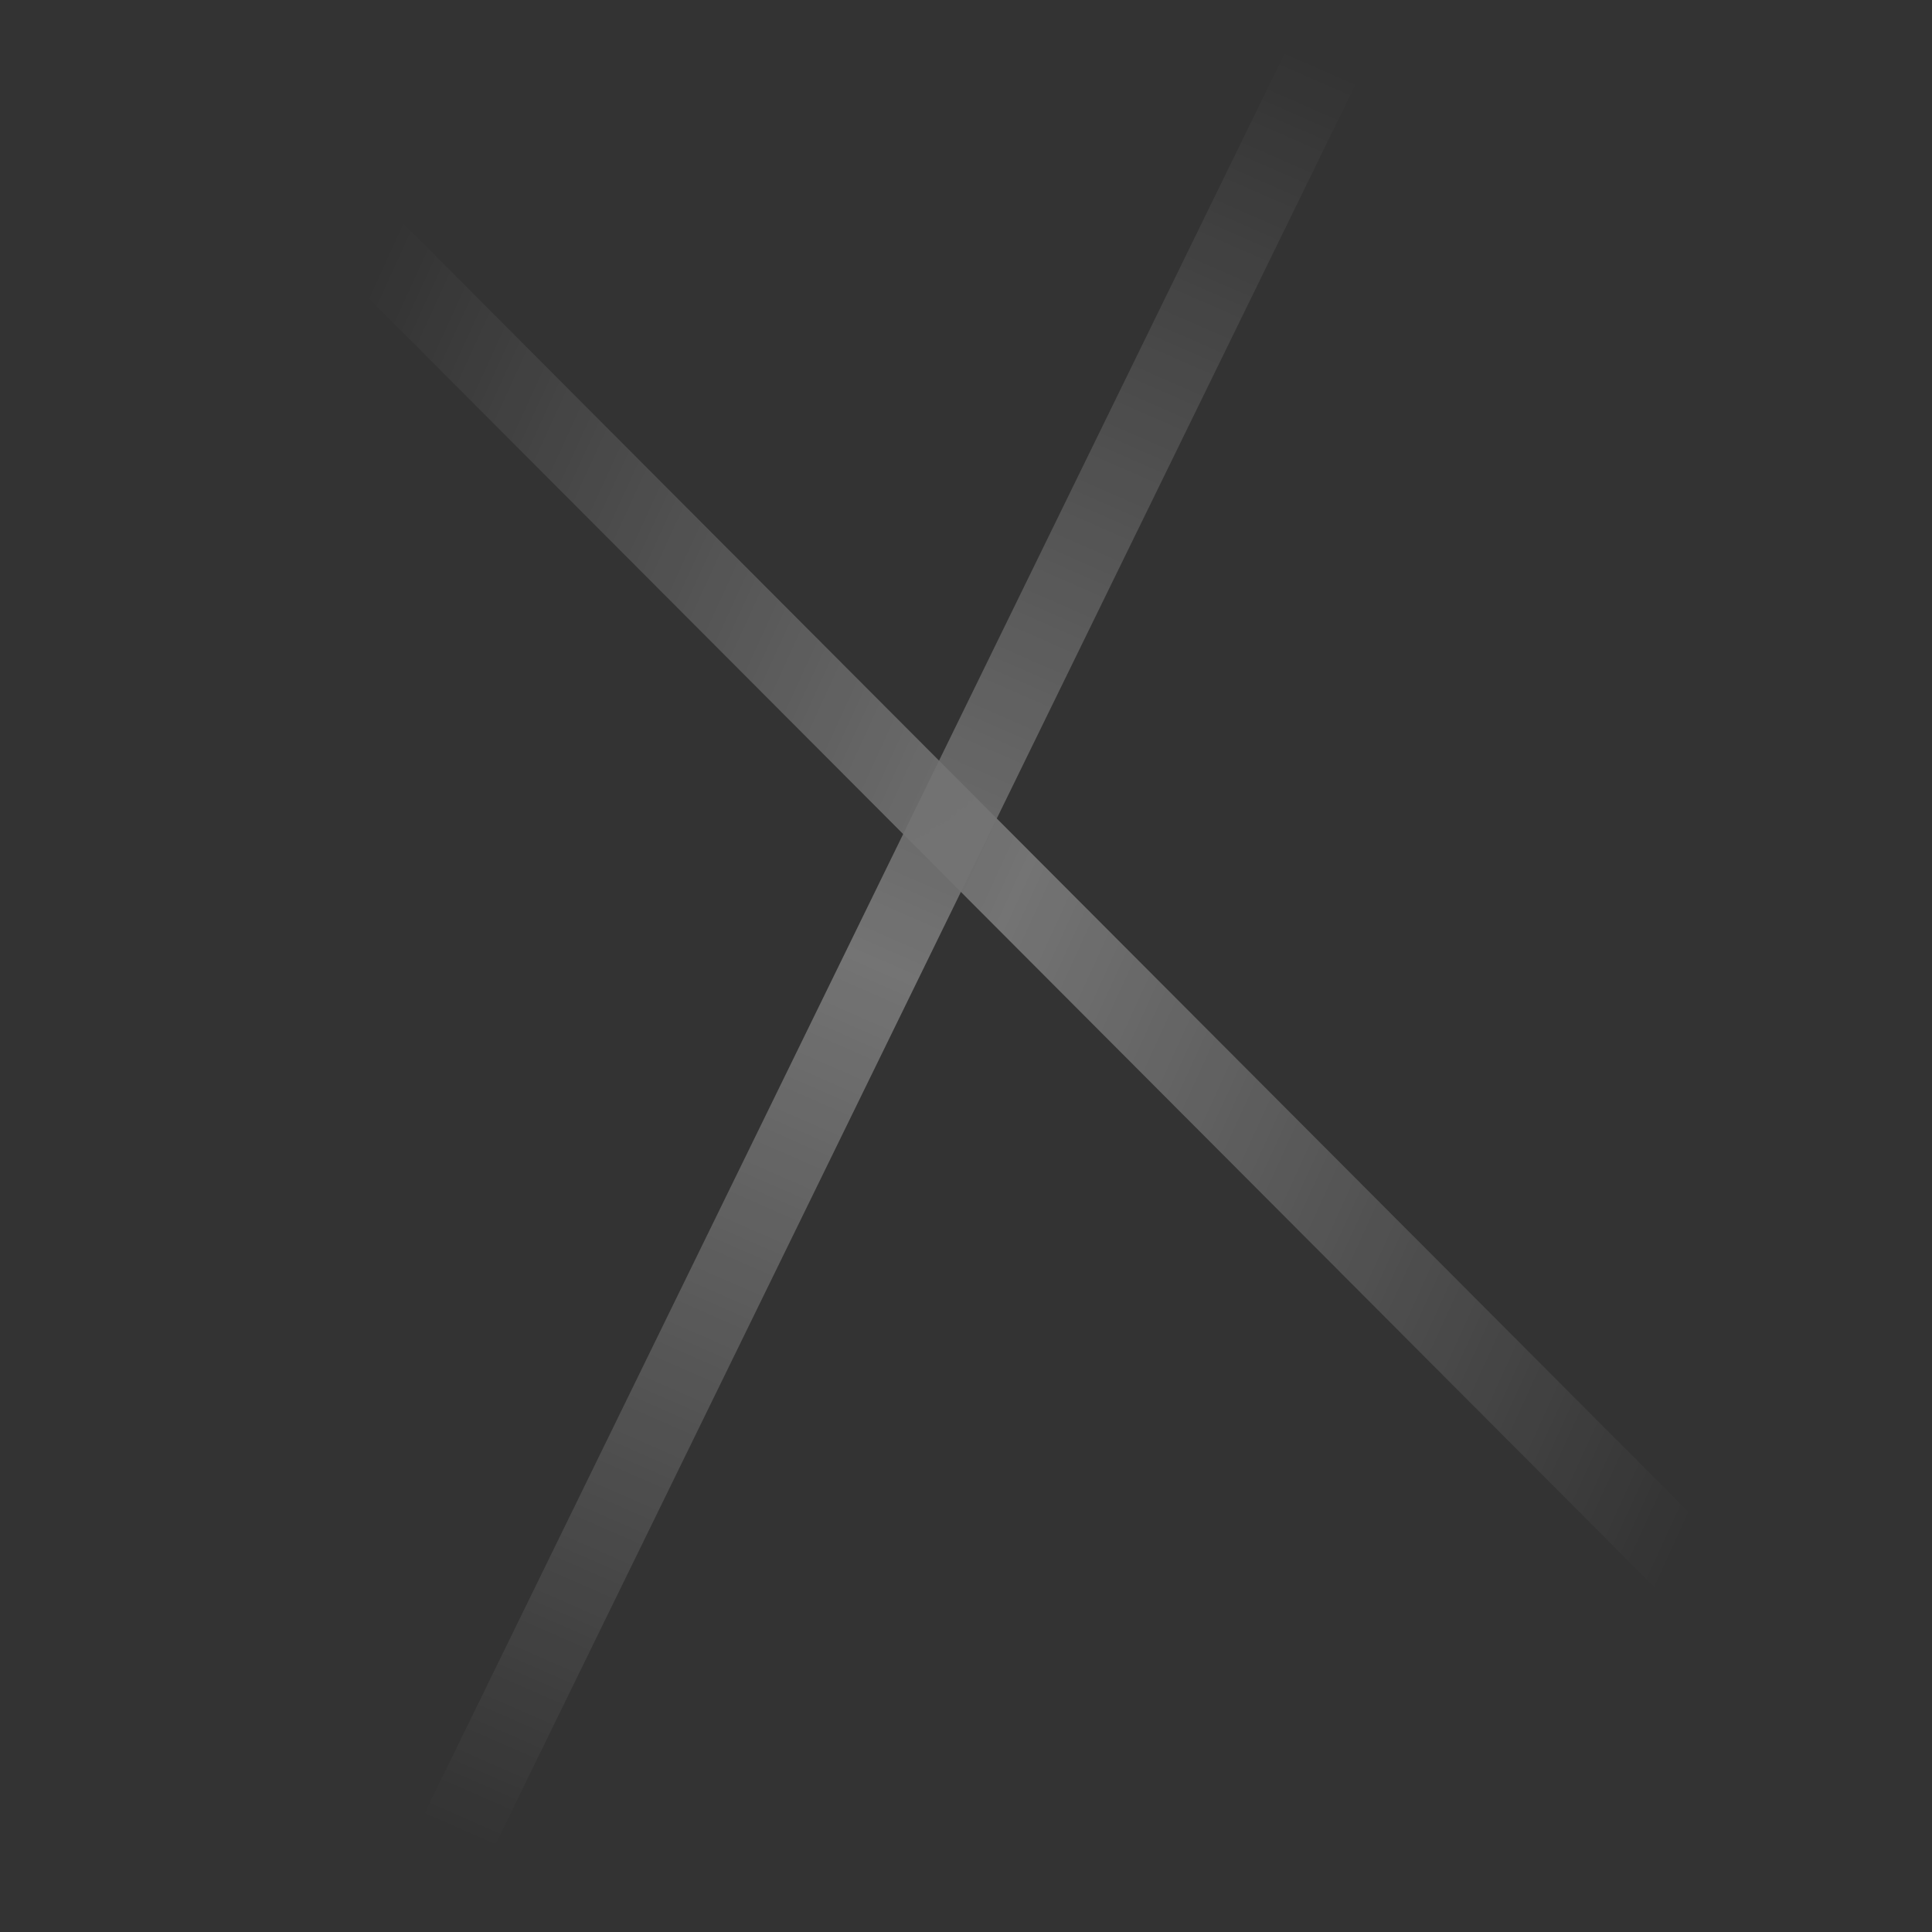 <svg width="25" height="25" viewBox="0 0 25 25" fill="none" xmlns="http://www.w3.org/2000/svg">
<rect x="0" y="0" width="25" height="25" fill="#333333" stroke="none"/>
<g opacity="0.32">
<path d="M2.863 1.239L22.137 20.561" stroke="url(#paint0_linear_2_147)"/>
<path d="M5.524 24.542L17.409 0.223" stroke="url(#paint1_linear_2_147)"/>
</g>
<defs>
<linearGradient id="paint0_linear_2_147" x1="4.976" y1="3.289" x2="25.139" y2="12.514" gradientUnits="userSpaceOnUse">
<stop stop-color="white" stop-opacity="0"/>
<stop offset="0.49" stop-color="white"/>
<stop offset="1" stop-color="white" stop-opacity="0"/>
</linearGradient>
<linearGradient id="paint1_linear_2_147" x1="5.532" y1="23.549" x2="15.741" y2="0.235" gradientUnits="userSpaceOnUse">
<stop stop-color="white" stop-opacity="0"/>
<stop offset="0.49" stop-color="white"/>
<stop offset="1" stop-color="white" stop-opacity="0"/>
</linearGradient>
</defs>
</svg>
